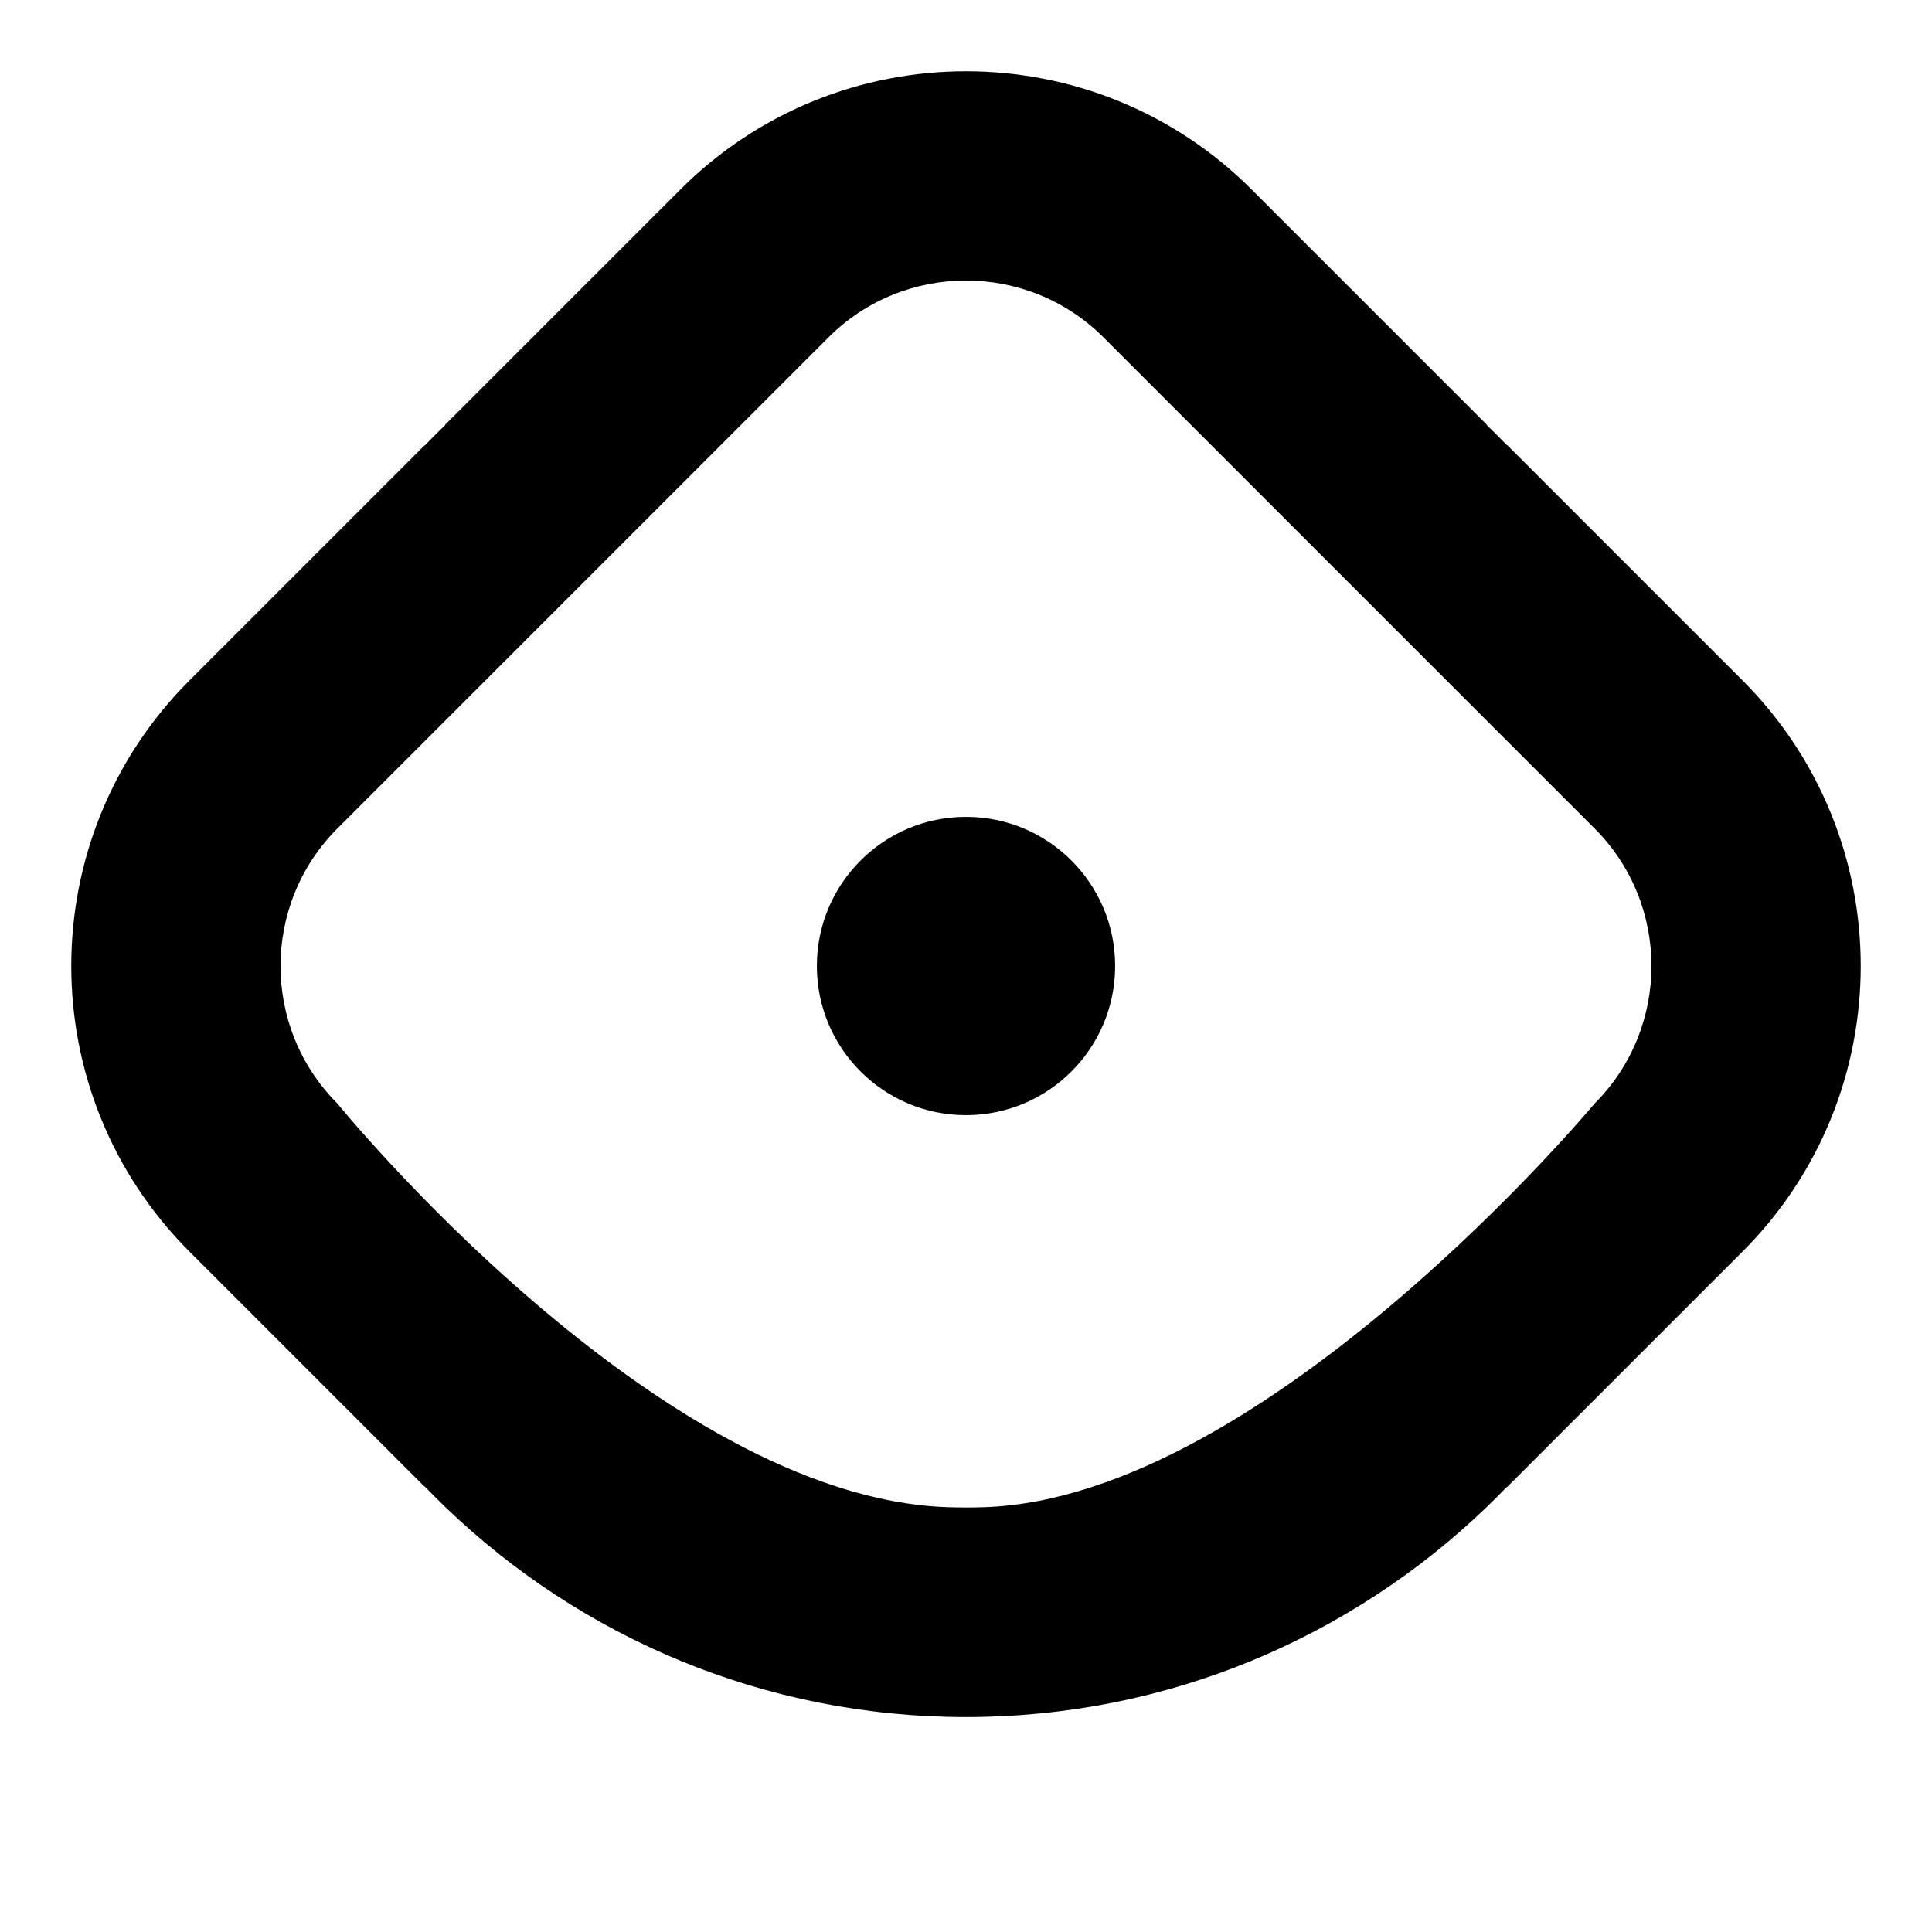 <svg width="24" height="24" viewBox="0 0 1000 1000" xmlns="http://www.w3.org/2000/svg"><path d="m577.194 500c0 42.633-34.561 77.194-77.194 77.194s-77.194-34.561-77.194-77.194 34.561-77.194 77.194-77.194 77.194 34.561 77.194 77.194zm-357.466 269.485-121.646-121.646c-81.595-81.595-81.595-214.083 0-295.678l121.646-121.646v.218c3.542-3.687 7.157-7.303 10.841-10.848h-.211l121.803-121.803c81.595-81.595 214.083-81.595 295.678 0l121.803 121.803h-.211c3.575 3.44 7.085 6.947 10.527 10.52v-.204l121.96 121.96c81.595 81.595 81.595 214.083 0 295.678l-121.96 121.96v-.204c-3.442 3.573-6.952 7.08-10.527 10.52-69.897 67.251-164.871 108.622-269.431 108.622s-199.534-41.371-269.431-108.622c-3.684-3.545-7.299-7.161-10.841-10.848zm289.746 10.63c145.855-4.855 315.841-208.879 315.841-208.879 39.316-39.316 39.316-103.156 0-142.472l-254.079-254.079c-39.316-39.316-103.156-39.316-142.472 0l-254.079 254.079c-39.316 39.316-39.316 103.156 0 142.472 0 0 165.533 203.876 315.841 208.879 3.145.105 6.304.157 9.474.157s6.329-.052 9.474-.157z"/></svg>